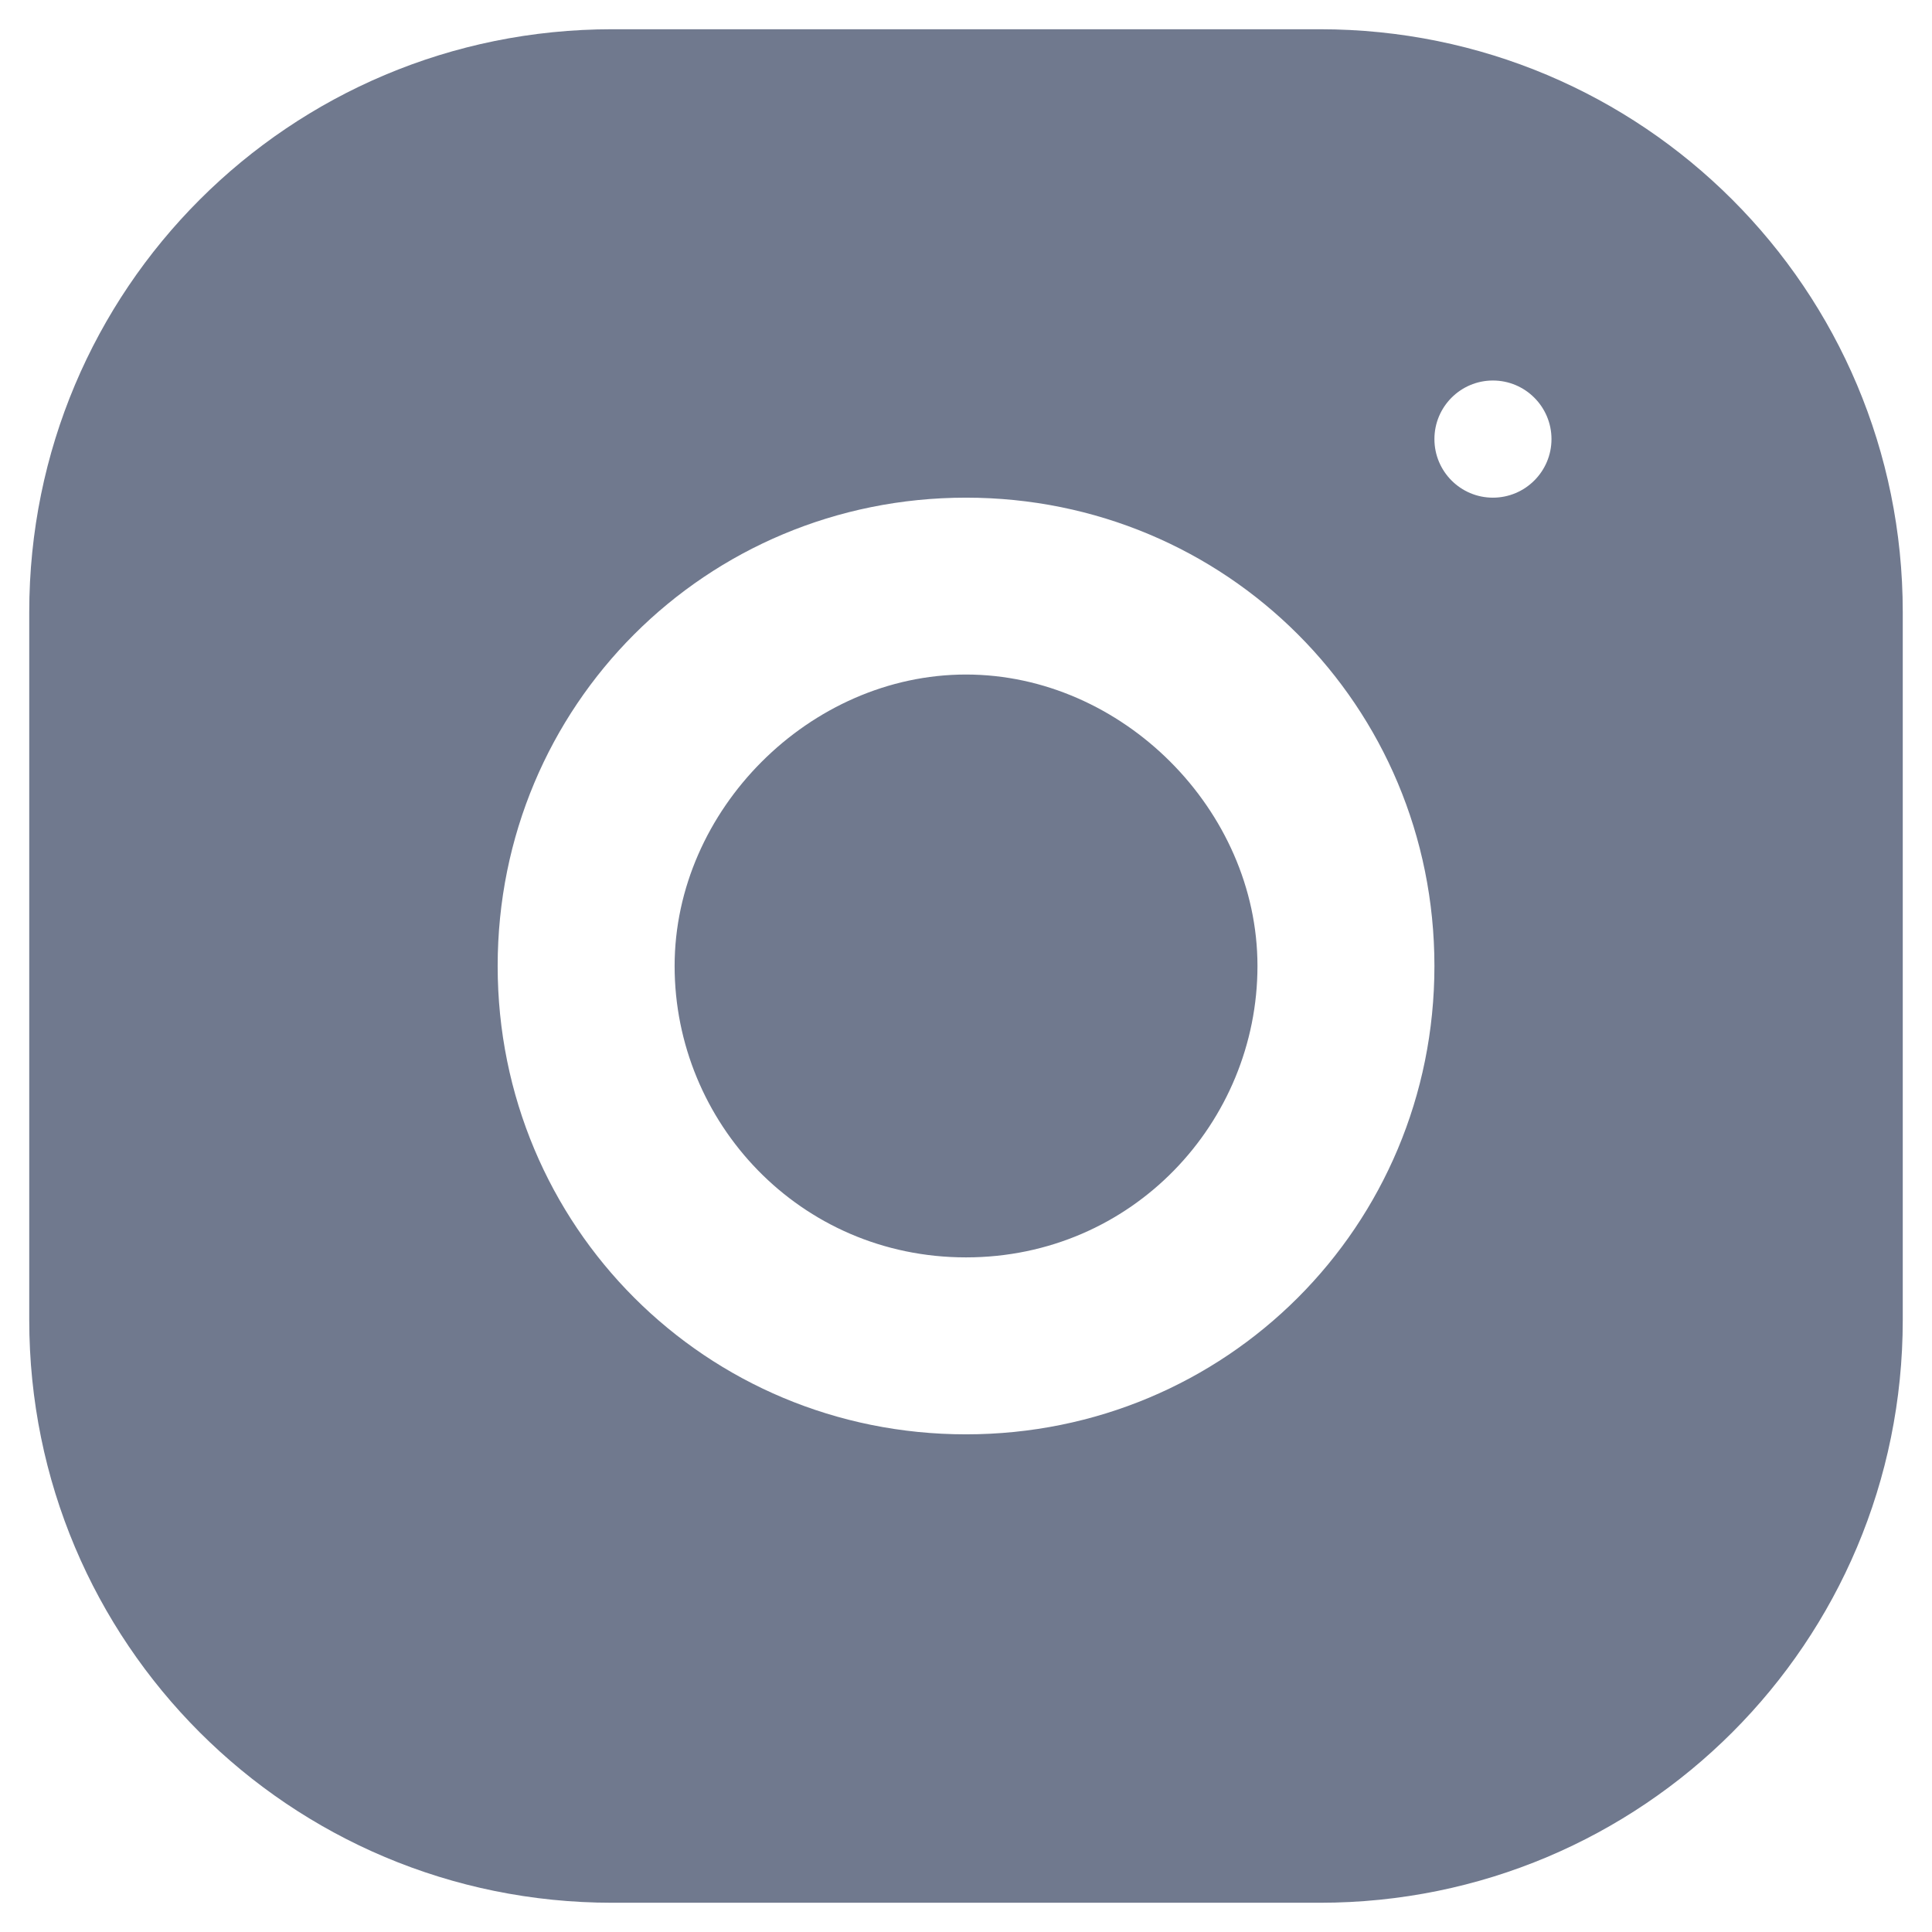 <svg width="22" height="22" viewBox="0 0 22 22" id="ic" fill="none" xmlns="http://www.w3.org/2000/svg">
<path fill-rule="evenodd" clip-rule="evenodd" d="M15.03 0.333H6.971C3.296 0.333 0.333 3.296 0.333 6.97V15.03C0.333 18.704 3.296 21.667 6.971 21.667H15.03C18.704 21.667 21.667 18.704 21.667 15.03V6.97C21.667 3.296 18.704 0.333 15.03 0.333ZM11 5.667C8.037 5.667 5.667 8.037 5.667 11C5.667 13.963 8.037 16.333 11 16.333C13.963 16.333 16.334 13.963 16.334 11C16.334 8.037 13.963 5.667 11 5.667ZM11 14.318C9.104 14.318 7.682 12.778 7.682 11C7.682 9.222 9.222 7.681 11 7.681C12.778 7.681 14.319 9.222 14.319 11C14.319 12.778 12.896 14.318 11 14.318ZM17.667 5C17.667 5.368 17.368 5.667 17 5.667C16.632 5.667 16.334 5.368 16.334 5C16.334 4.632 16.632 4.333 17 4.333C17.368 4.333 17.667 4.632 17.667 5Z" fill="#70798E"/>
</svg>
